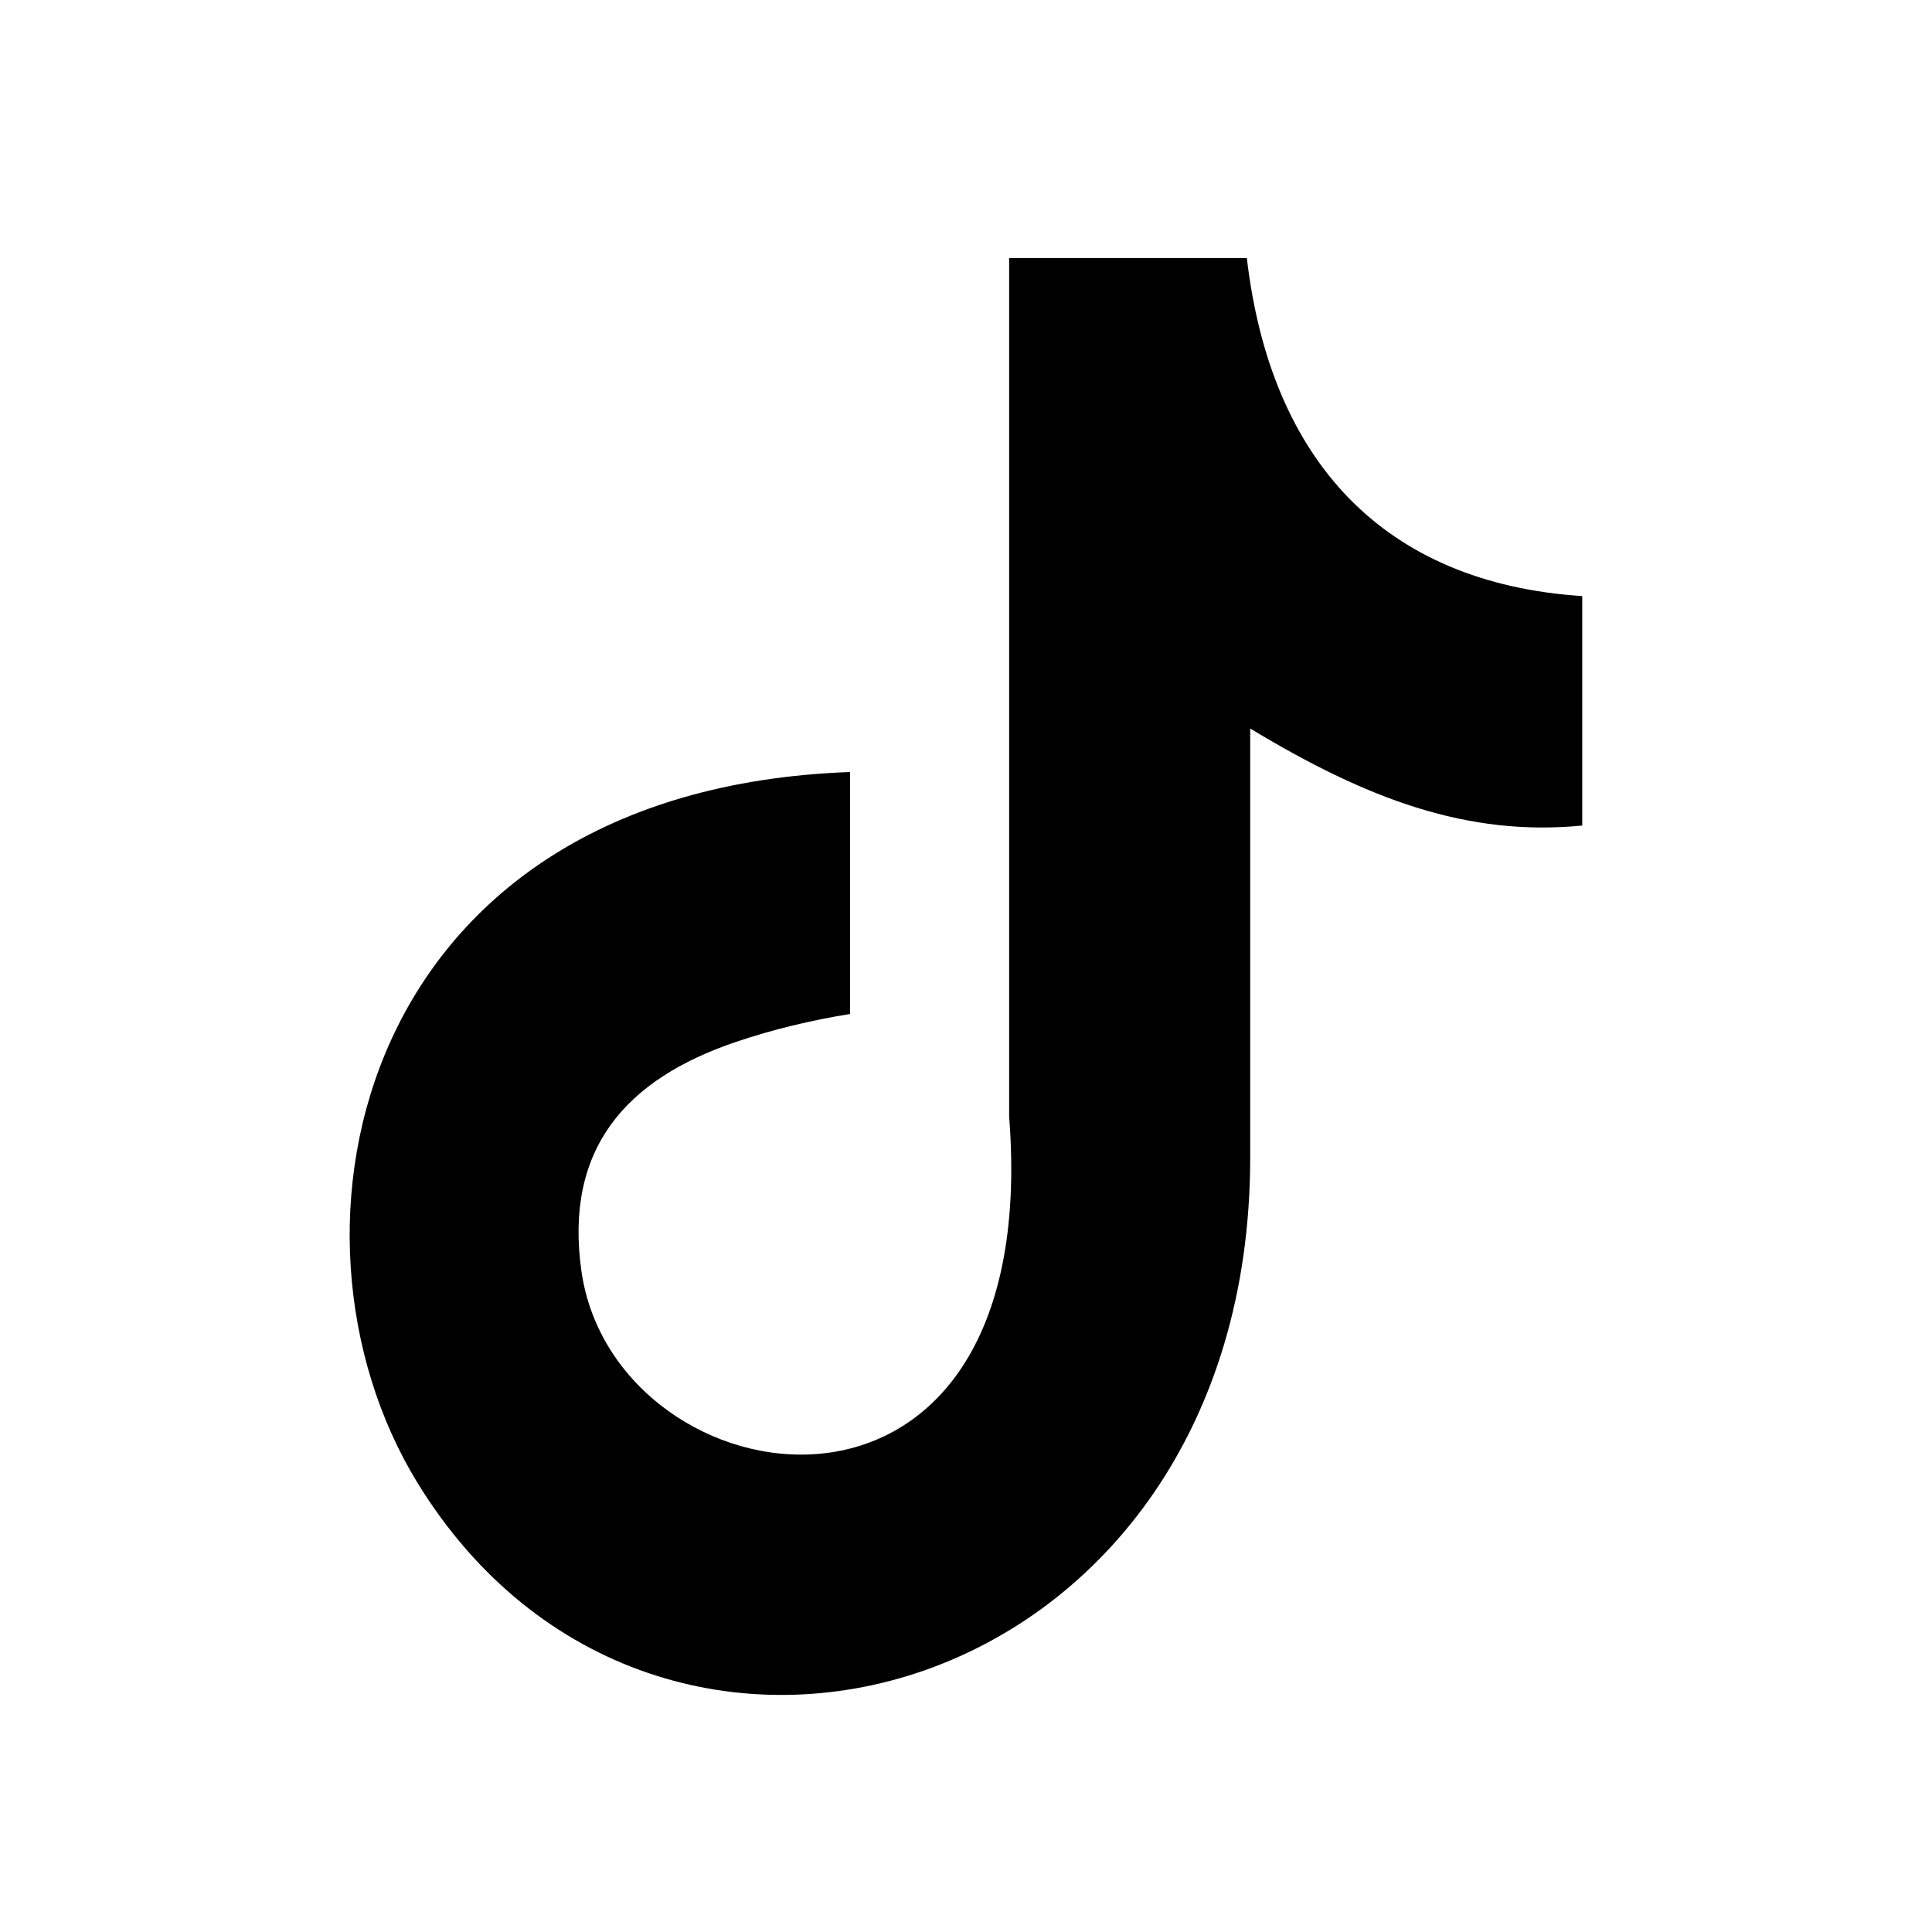 <svg width="30" height="30" viewBox="0 0 30 30" fill="none" xmlns="http://www.w3.org/2000/svg">
<path fill-rule="evenodd" clip-rule="evenodd" d="M19.36 4C19.728 7.167 21.496 9.055 24.569 9.256V12.819C22.788 12.993 21.228 12.41 19.413 11.312V17.974C19.413 26.438 10.187 29.083 6.477 23.016C4.093 19.113 5.553 12.263 13.2 11.988V15.745C12.617 15.838 11.994 15.986 11.425 16.18C9.724 16.756 8.76 17.834 9.028 19.735C9.544 23.378 16.226 24.456 15.67 17.338V4.007H19.36V4Z" fill="black"/>
</svg>
